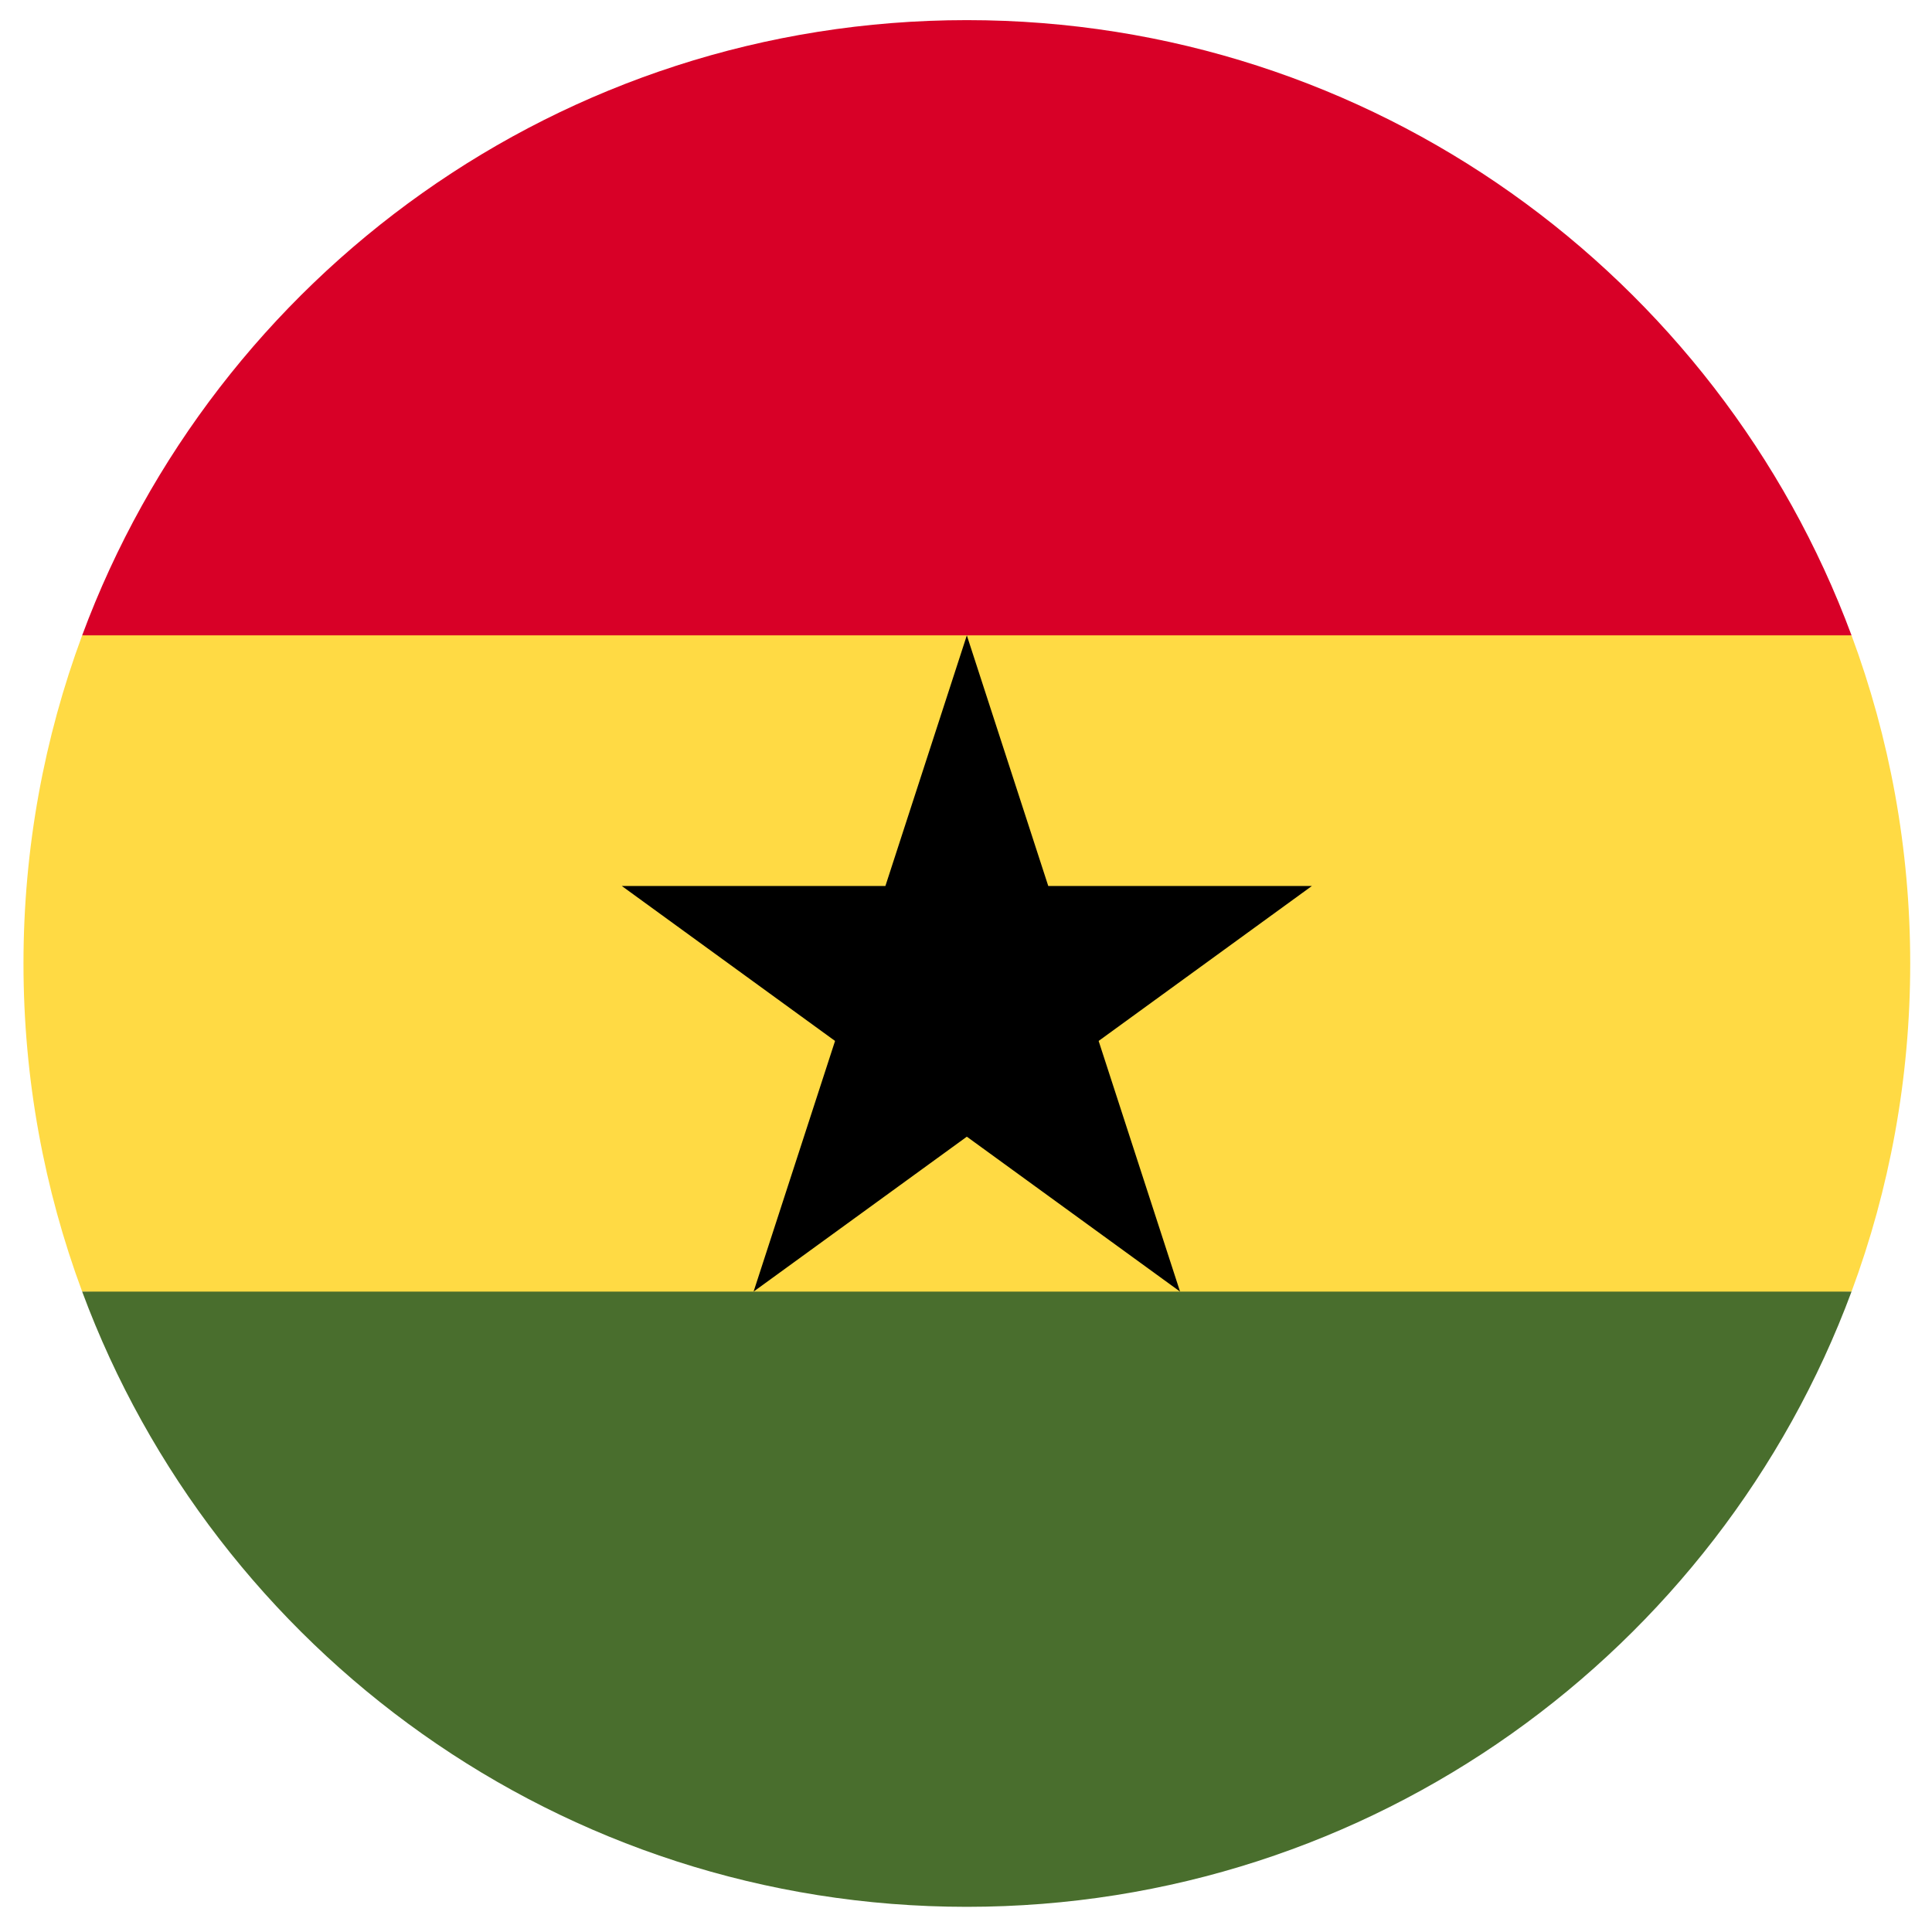 <svg width="72" height="72" viewBox="0 0 72 72" fill="none" xmlns="http://www.w3.org/2000/svg">
<g clip-path="url(#clip0_437_590)">
<path d="M0.875 35.906C0.875 40.207 1.649 44.326 3.062 48.134L36.031 49.663L69.001 48.135C70.414 44.326 71.188 40.207 71.188 35.906C71.188 31.606 70.414 27.487 69.001 23.678L36.031 22.149L3.062 23.678C1.649 27.487 0.875 31.606 0.875 35.906H0.875Z" fill="#FFDA44"/>
<path d="M36.031 0.75C20.915 0.75 8.029 10.29 3.062 23.678H69.001C64.033 10.29 51.147 0.75 36.031 0.75V0.75Z" fill="#D80027"/>
<path d="M69.001 48.134H3.062C8.029 61.522 20.915 71.062 36.031 71.062C51.147 71.062 64.033 61.522 69.001 48.134Z" fill="#496E2D"/>
<path d="M36.031 23.678L39.066 33.019H48.889L40.943 38.793L43.977 48.134L36.031 42.361L28.084 48.134L31.12 38.793L23.174 33.019H32.996L36.031 23.678Z" fill="black"/>
</g>
<defs>
<clipPath id="clip0_437_590">
<rect width="70.312" height="70.312" fill="white" transform="translate(0.875 0.75)"/>
</clipPath>
</defs>
</svg>
